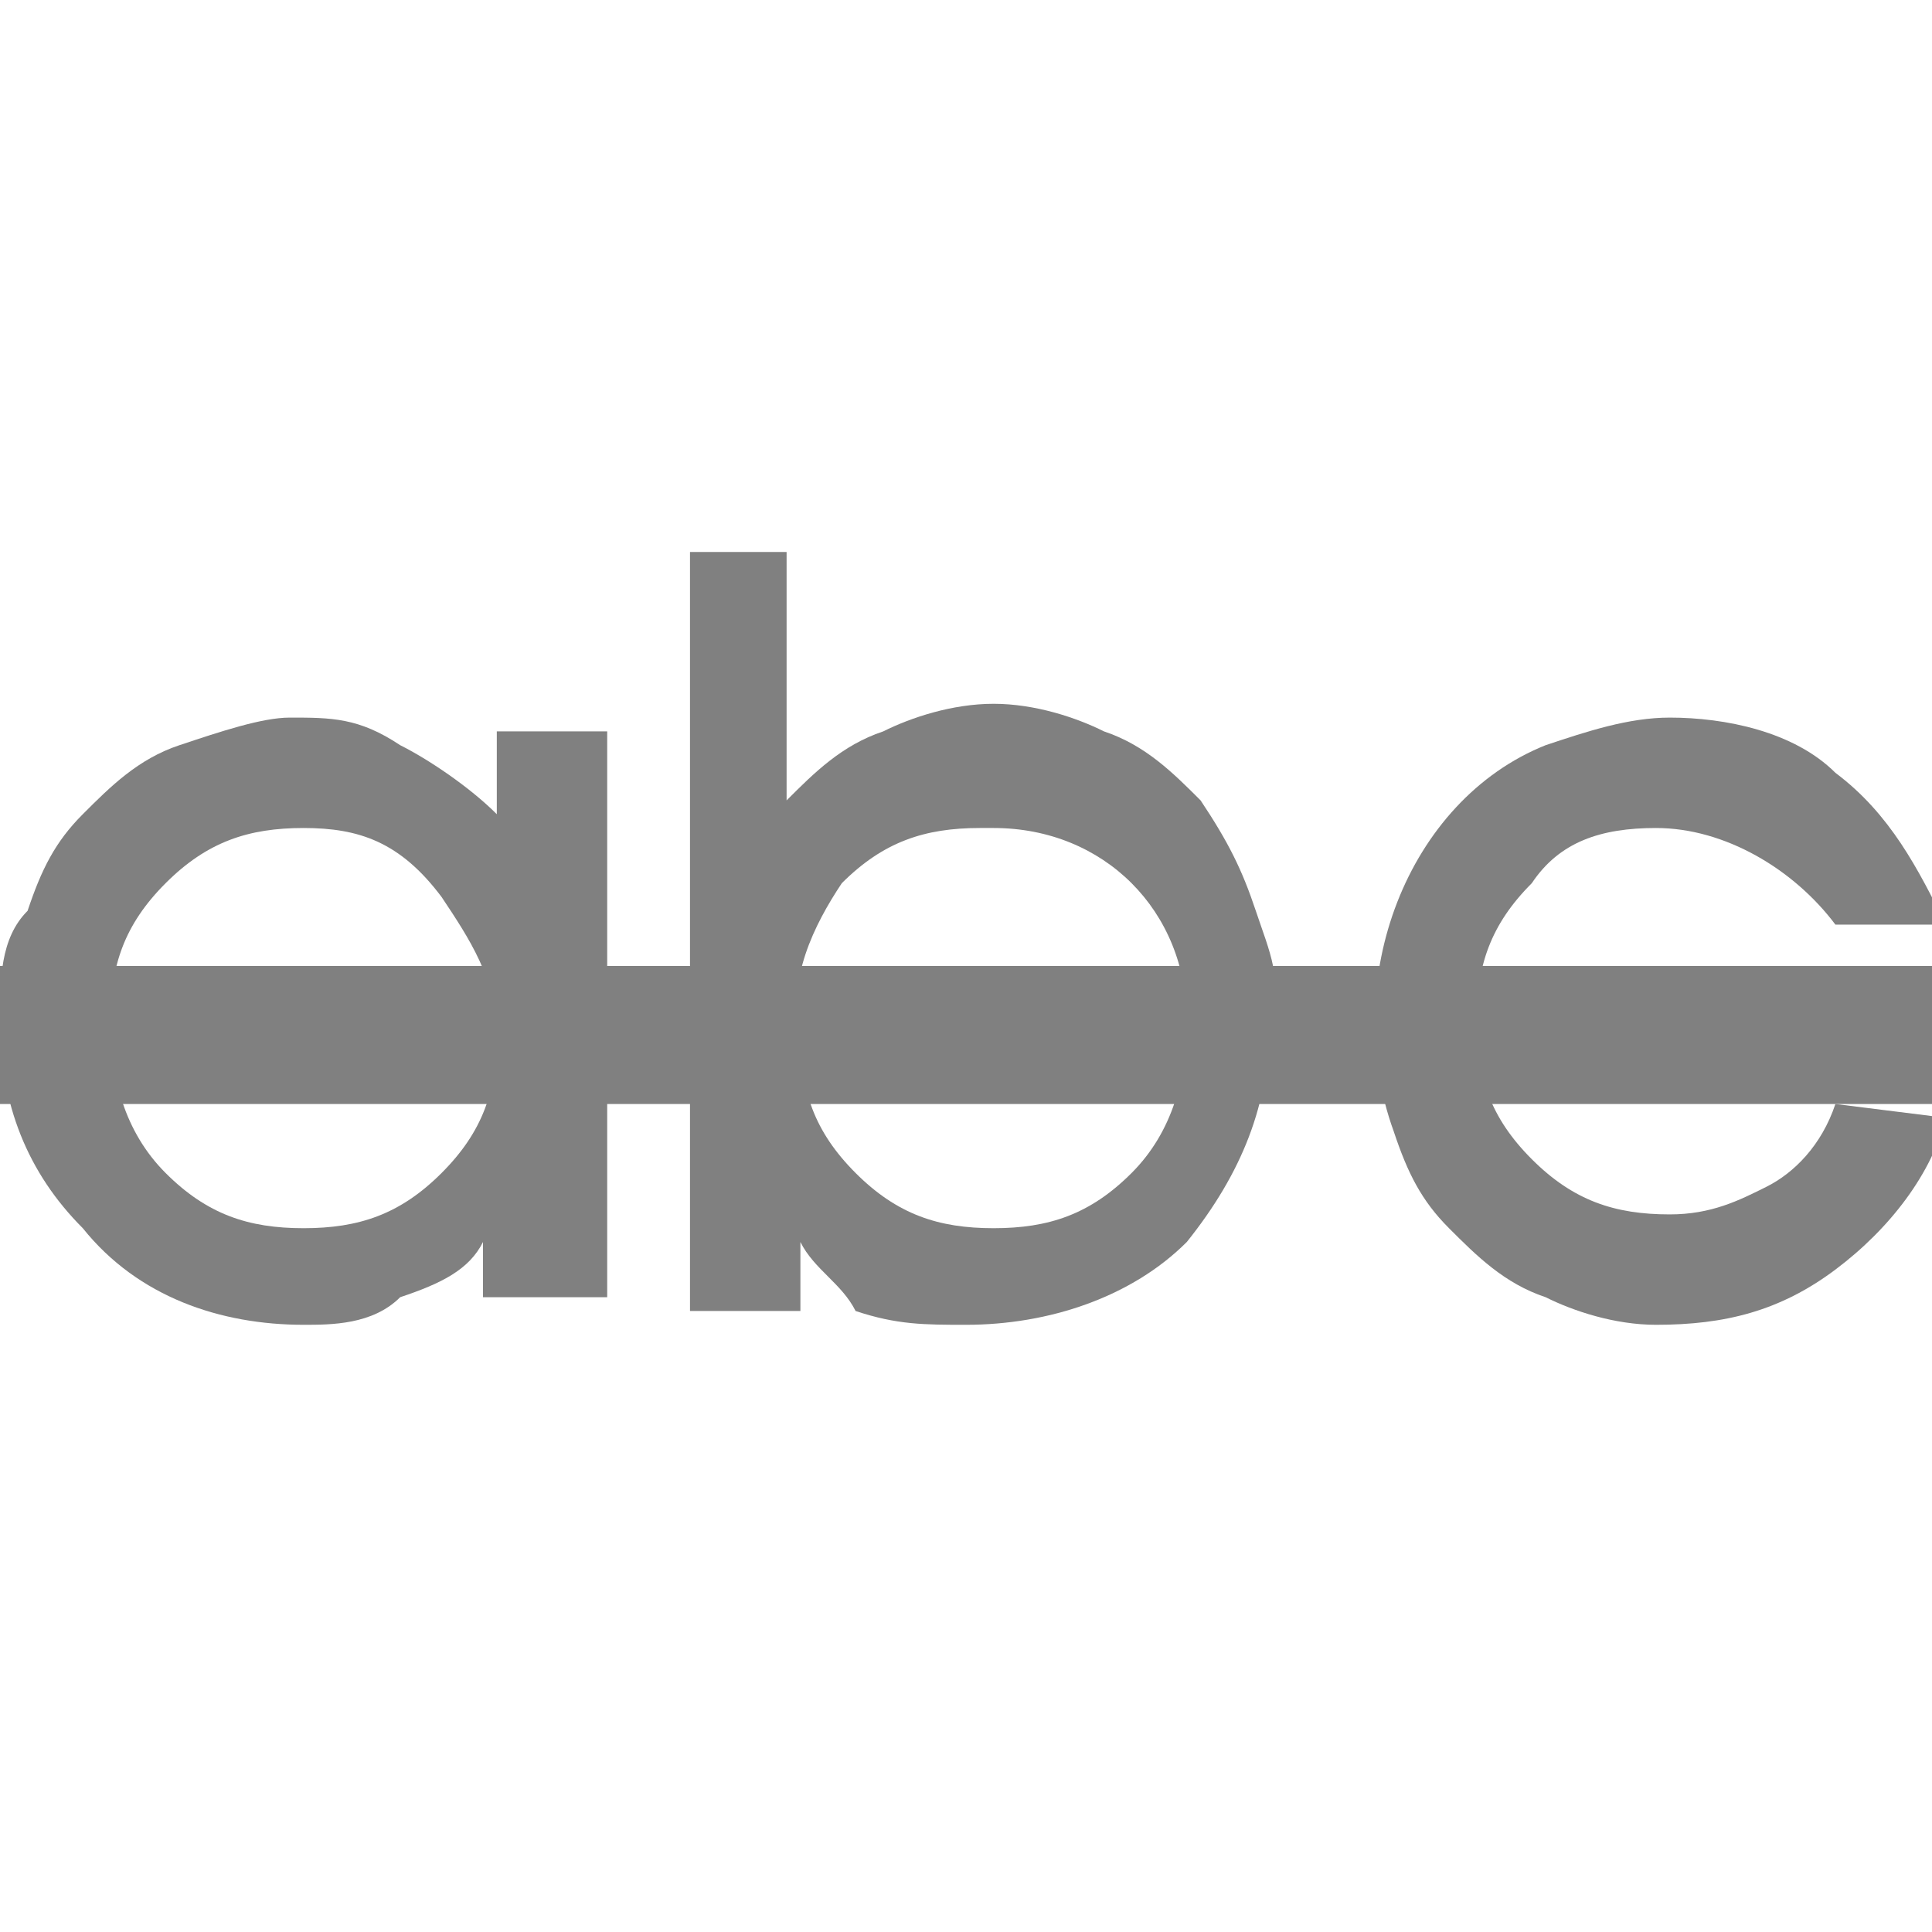 <?xml version="1.0" encoding="utf-8"?>
<!-- Generator: Adobe Illustrator 21.0.0, SVG Export Plug-In . SVG Version: 6.00 Build 0)  -->
<svg version="1.1" id="文字编辑" xmlns="http://www.w3.org/2000/svg" xmlns:xlink="http://www.w3.org/1999/xlink" x="0px"
	 y="0px" viewBox="0 0 14 14" style="enable-background:new 0 0 14 14;" xml:space="preserve">
<style type="text/css">
	.st0{fill:#808080;}
</style>
<title>14</title>
<g id="_14">
	<path class="st0" d="M3.5,9.5V9C3.4,9.2,3.2,9.3,2.9,9.4C2.7,9.6,2.4,9.6,2.2,9.6C1.6,9.6,1,9.4,0.6,8.9C0.2,8.5,0,8,0,7.4
		c0-0.3,0-0.6,0.2-0.8c0.1-0.3,0.2-0.5,0.4-0.7C0.8,5.7,1,5.5,1.3,5.4c0.3-0.1,0.6-0.2,0.8-0.2c0.3,0,0.5,0,0.8,0.2
		c0.2,0.1,0.5,0.3,0.7,0.5V5.3h0.8v4.1H3.5z M0.8,7.4c0,0.4,0.1,0.8,0.4,1.1c0.3,0.3,0.6,0.4,1,0.4c0.4,0,0.7-0.1,1-0.4
		c0.3-0.3,0.4-0.6,0.4-1c0-0.4-0.2-0.7-0.4-1C2.9,6.1,2.6,6,2.2,6c-0.4,0-0.7,0.1-1,0.4C0.9,6.7,0.8,7,0.8,7.4z"/>
	<path class="st0" d="M5.8,9v0.5H5V4h0.7v1.8c0.2-0.2,0.4-0.4,0.7-0.5c0.2-0.1,0.5-0.2,0.8-0.2c0.3,0,0.6,0.1,0.8,0.2
		c0.3,0.1,0.5,0.3,0.7,0.5C8.9,6.1,9,6.3,9.1,6.6c0.1,0.3,0.2,0.5,0.1,0.8c0,0.6-0.2,1.1-0.6,1.6c-0.4,0.4-1,0.6-1.6,0.6
		c-0.3,0-0.5,0-0.8-0.1C6.1,9.3,5.9,9.2,5.8,9z M5.8,7.5c0,0.4,0.1,0.7,0.4,1c0.3,0.3,0.6,0.4,1,0.4c0.4,0,0.7-0.1,1-0.4
		c0.3-0.3,0.4-0.7,0.4-1.1C8.6,6.6,8,6,7.2,6c0,0,0,0-0.1,0c-0.4,0-0.7,0.1-1,0.4C5.9,6.7,5.7,7.1,5.8,7.5L5.8,7.5z"/>
	<path class="st0" d="M14.1,8.1c-0.1,0.4-0.4,0.8-0.8,1.1c-0.4,0.3-0.8,0.4-1.3,0.4c-0.3,0-0.6-0.1-0.8-0.2
		c-0.3-0.1-0.5-0.3-0.7-0.5c-0.2-0.2-0.3-0.4-0.4-0.7c-0.4-1.1,0.1-2.4,1.1-2.8c0.3-0.1,0.6-0.2,0.9-0.2c0.4,0,0.9,0.1,1.2,0.4
		c0.4,0.3,0.6,0.7,0.8,1.1h-0.8C13,6.3,12.5,6,12,6c-0.4,0-0.7,0.1-0.9,0.4c-0.3,0.3-0.4,0.6-0.4,1c0,0.4,0.1,0.7,0.4,1
		c0.3,0.3,0.6,0.4,1,0.4c0.3,0,0.5-0.1,0.7-0.2C13,8.5,13.2,8.3,13.3,8L14.1,8.1z"/>
	<rect y="7" class="st0" width="14" height="1"/>
</g>
</svg>
